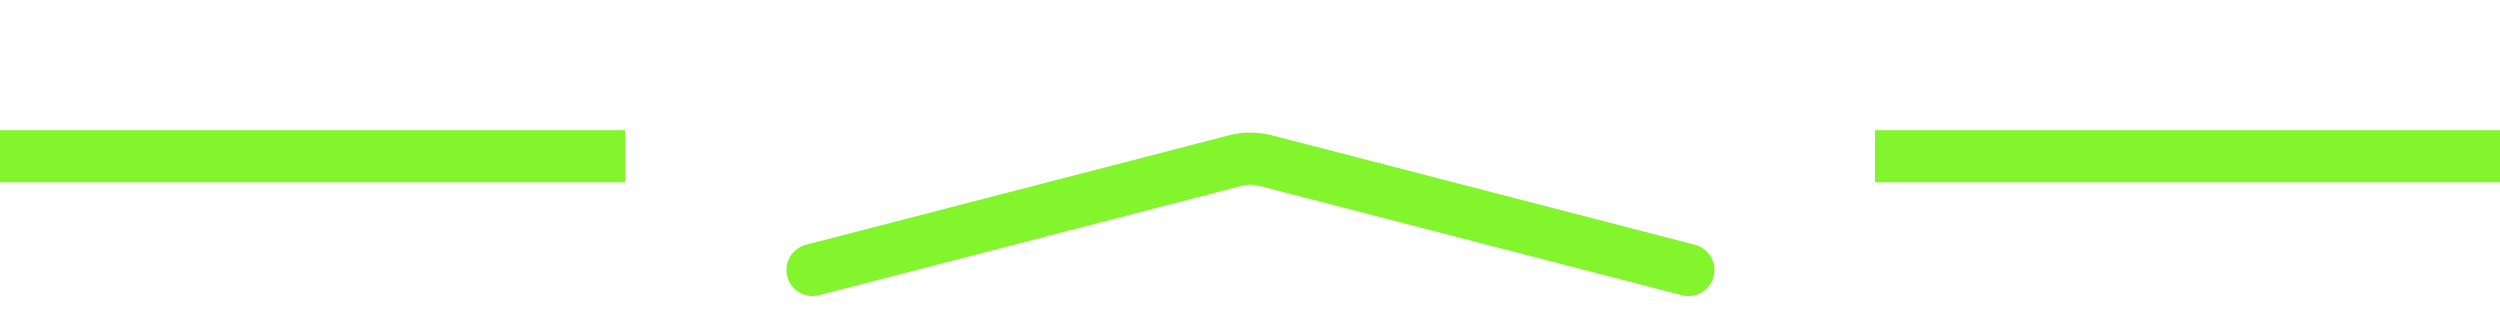 <?xml version="1.0" encoding="UTF-8"?>
<svg id="Layer_1" data-name="Layer 1" xmlns="http://www.w3.org/2000/svg" version="1.1" viewBox="0 0 288 36">
  <defs>
    <style>
      .cls-1 {
        stroke-width: 0px;
      }

      .cls-1, .cls-2, .cls-3 {
        fill: none;
      }

      .cls-2, .cls-3 {
        stroke: #83f52c;
        stroke-miterlimit: 10;
        stroke-width: 6px;
      }

      .cls-3 {
        stroke-linecap: round;
      }
    </style>
  </defs>
  <rect class="cls-1" width="288" height="36"/>
  <line class="cls-2" y1="18" x2="72" y2="18"/>
  <line class="cls-2" x1="288" y1="18" x2="216" y2="18"/>
  <path class="cls-3" d="M194.5,31.1l-48.7-12.6c-1.2-.3-2.4-.3-3.5,0l-48.7,12.6"/>
</svg>
